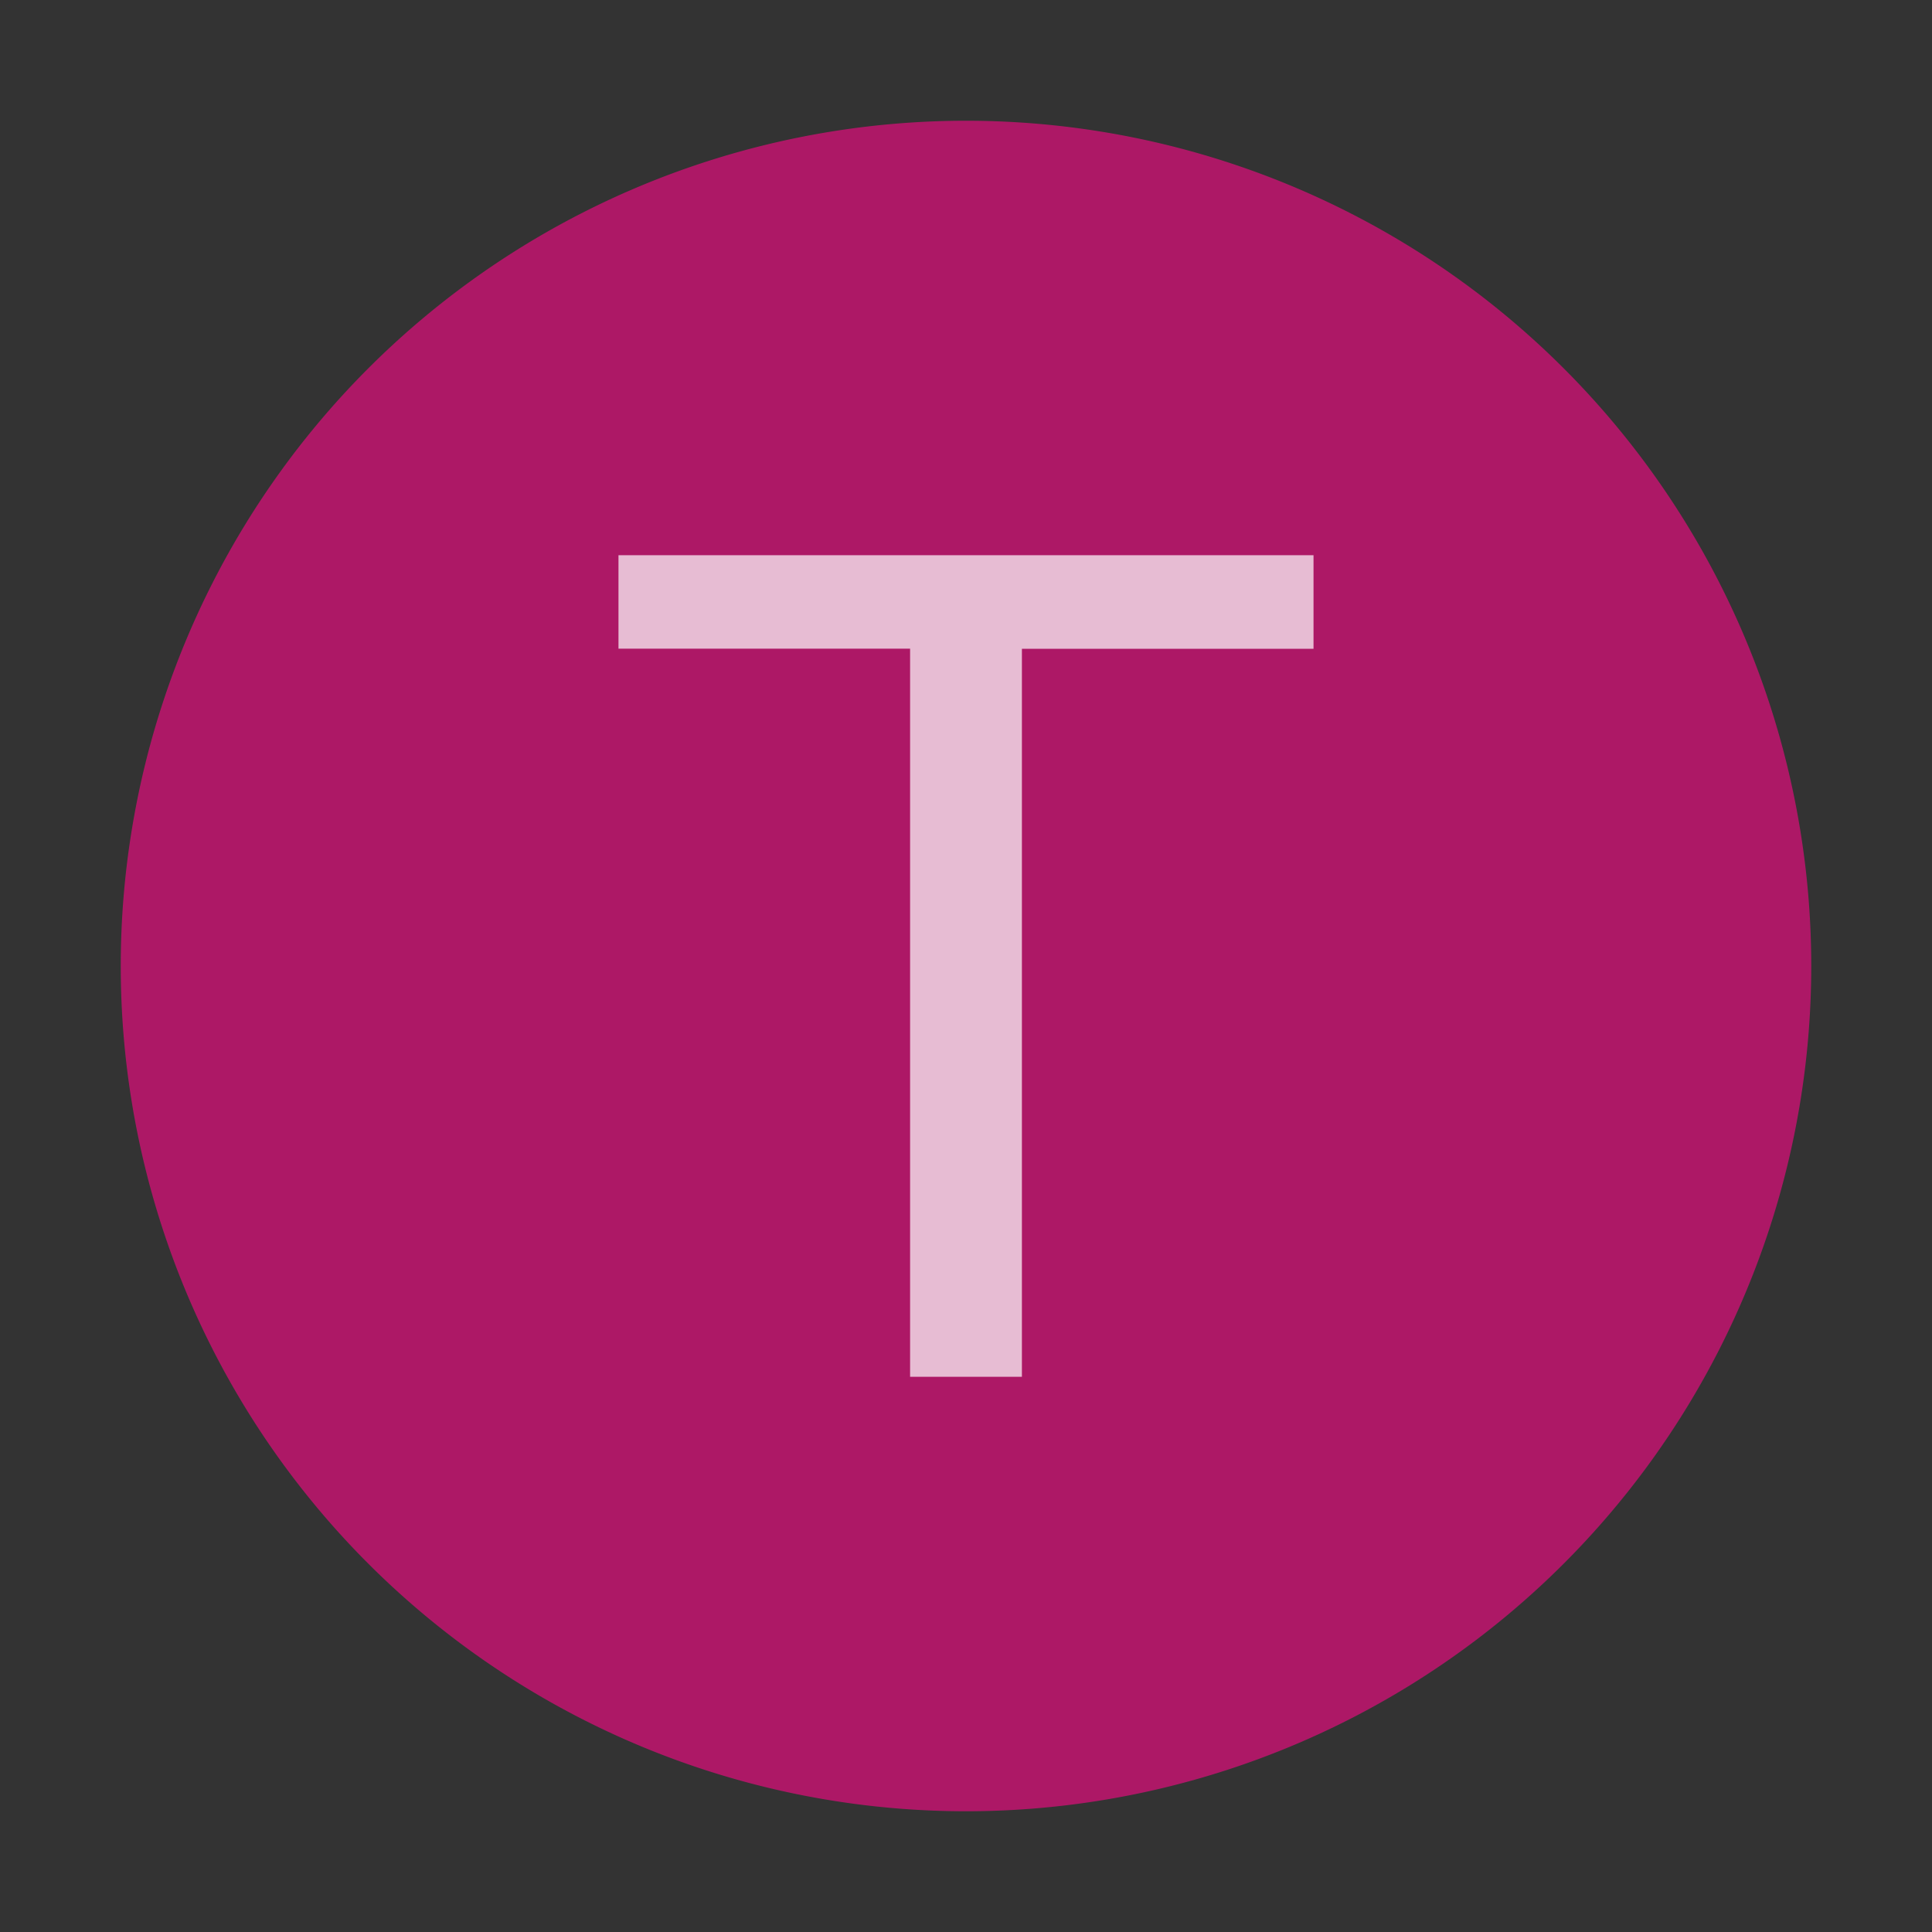 <svg xmlns="http://www.w3.org/2000/svg" height="16" width="16">
    <rect width="100%" height="100%" fill="#333333" stroke="none"/>
    <path d="M15 8A7 7 0 111 8a7 7 0 0114 0" fill="#ff0789" fill-opacity=".6" fill-rule="evenodd"/>
    <g>
        <path d="M5.122 4.598h5.756v.775H8.463v6.029h-.926v-6.03H5.122z"
              opacity=".71" fill="#ffffff"/>
    </g>
</svg>